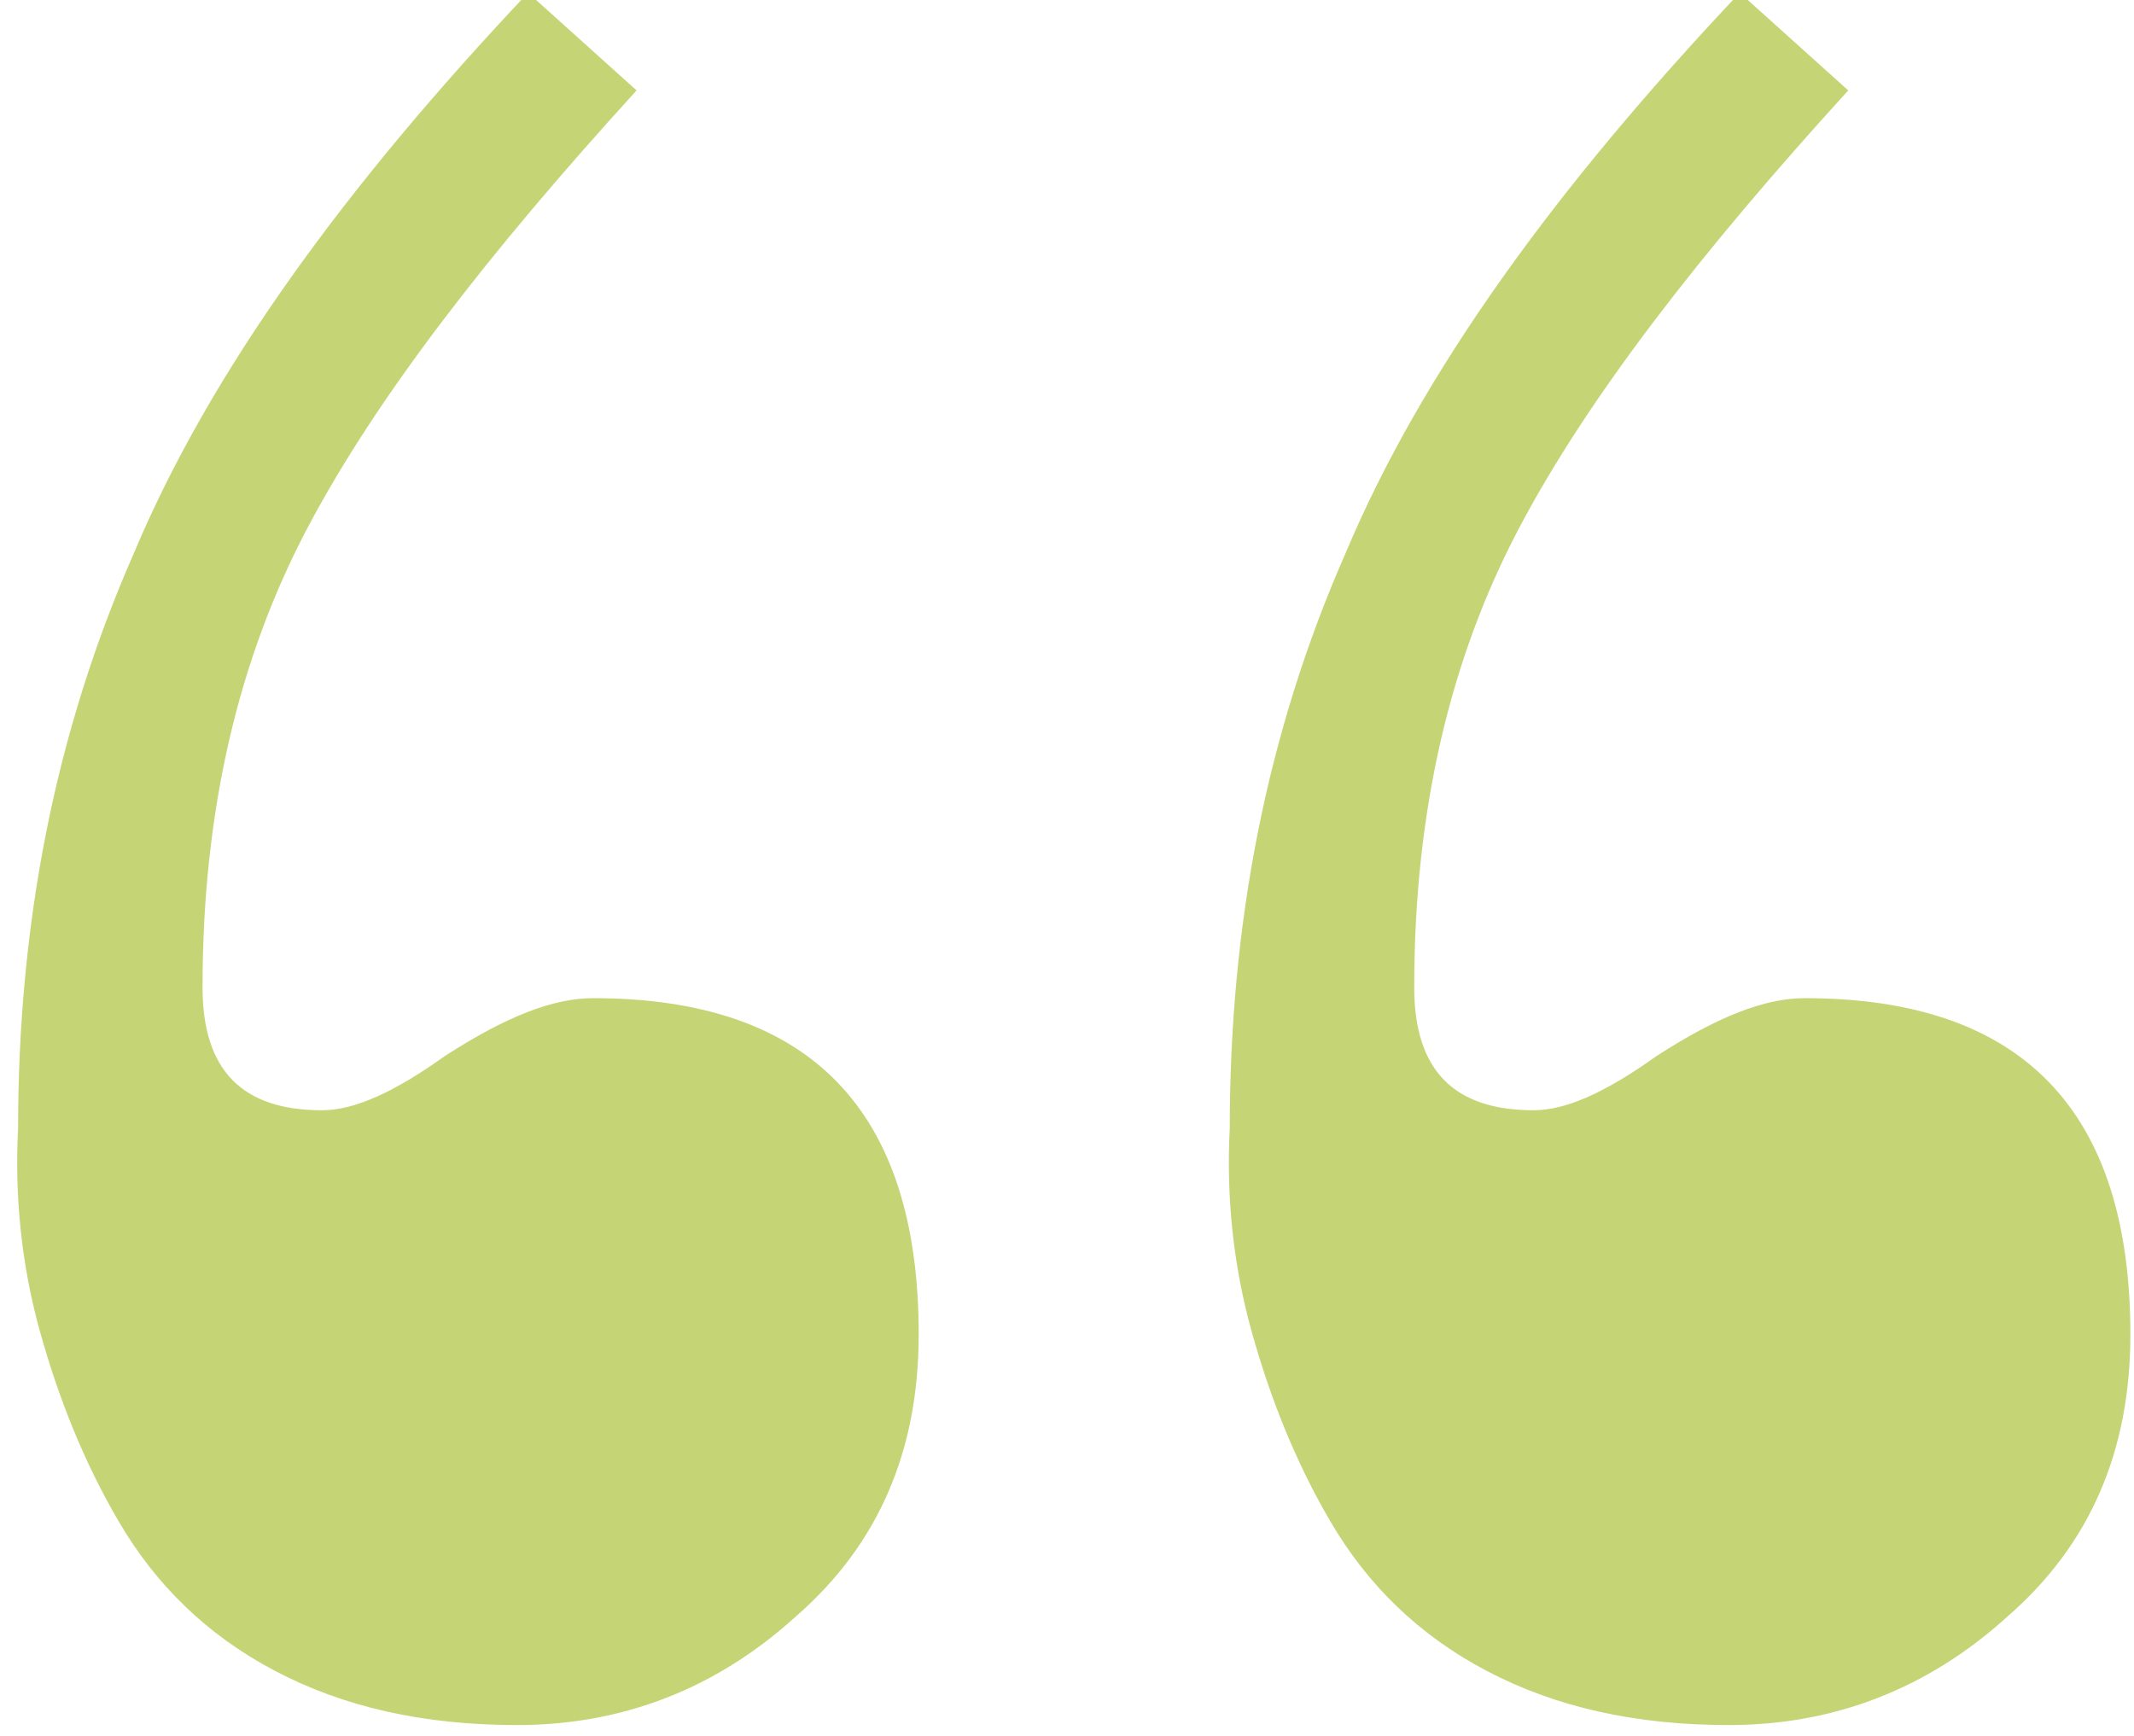 <?xml version="1.0" encoding="utf-8"?>
<!-- Generator: Adobe Illustrator 19.1.0, SVG Export Plug-In . SVG Version: 6.00 Build 0)  -->
<svg version="1.1" id="Calque_1" xmlns="http://www.w3.org/2000/svg" xmlns:xlink="http://www.w3.org/1999/xlink" x="0px" y="0px"
	 viewBox="0 0 59 48" style="enable-background:new 0 0 59 48;" xml:space="preserve">
<style type="text/css">
	.st0{fill:#C5D576;}
</style>
<path class="st0" d="M34.6,36.8c0.5,1.8,1.2,3.6,2.2,5.3c1,1.7,2.4,3.1,4.3,4.1c1.9,1,4.1,1.5,6.7,1.5c2.9,0,5.5-1,7.7-3
	c2.3-2,3.4-4.6,3.4-7.8c0-6.2-3-9.3-9-9.3c-1.1,0-2.4,0.5-4.1,1.6c-1.4,1-2.5,1.5-3.4,1.5c-2.2,0-3.3-1.1-3.3-3.4
	c0-4.9,1-9.1,2.9-12.7c1.9-3.6,5-7.6,9.1-12.1l-3-2.7C43,5.2,39.3,10.3,37.2,15.3c-2.2,5-3.2,10.3-3.2,15.9
	C33.9,33.1,34.1,35,34.6,36.8z M1.1,36.8c0.5,1.8,1.2,3.6,2.2,5.3c1,1.7,2.4,3.1,4.3,4.1c1.9,1,4.1,1.5,6.7,1.5c2.9,0,5.5-1,7.7-3
	c2.3-2,3.4-4.6,3.4-7.8c0-6.2-3-9.3-9-9.3c-1.1,0-2.4,0.5-4.1,1.6c-1.4,1-2.5,1.5-3.4,1.5c-2.2,0-3.3-1.1-3.3-3.4
	c0-4.9,1-9.1,2.9-12.7c1.9-3.6,5-7.6,9.1-12.1l-3-2.7C9.5,5.2,5.8,10.3,3.7,15.3c-2.2,5-3.2,10.3-3.2,15.9C0.4,33.1,0.6,35,1.1,36.8
	z"/>
</svg>
